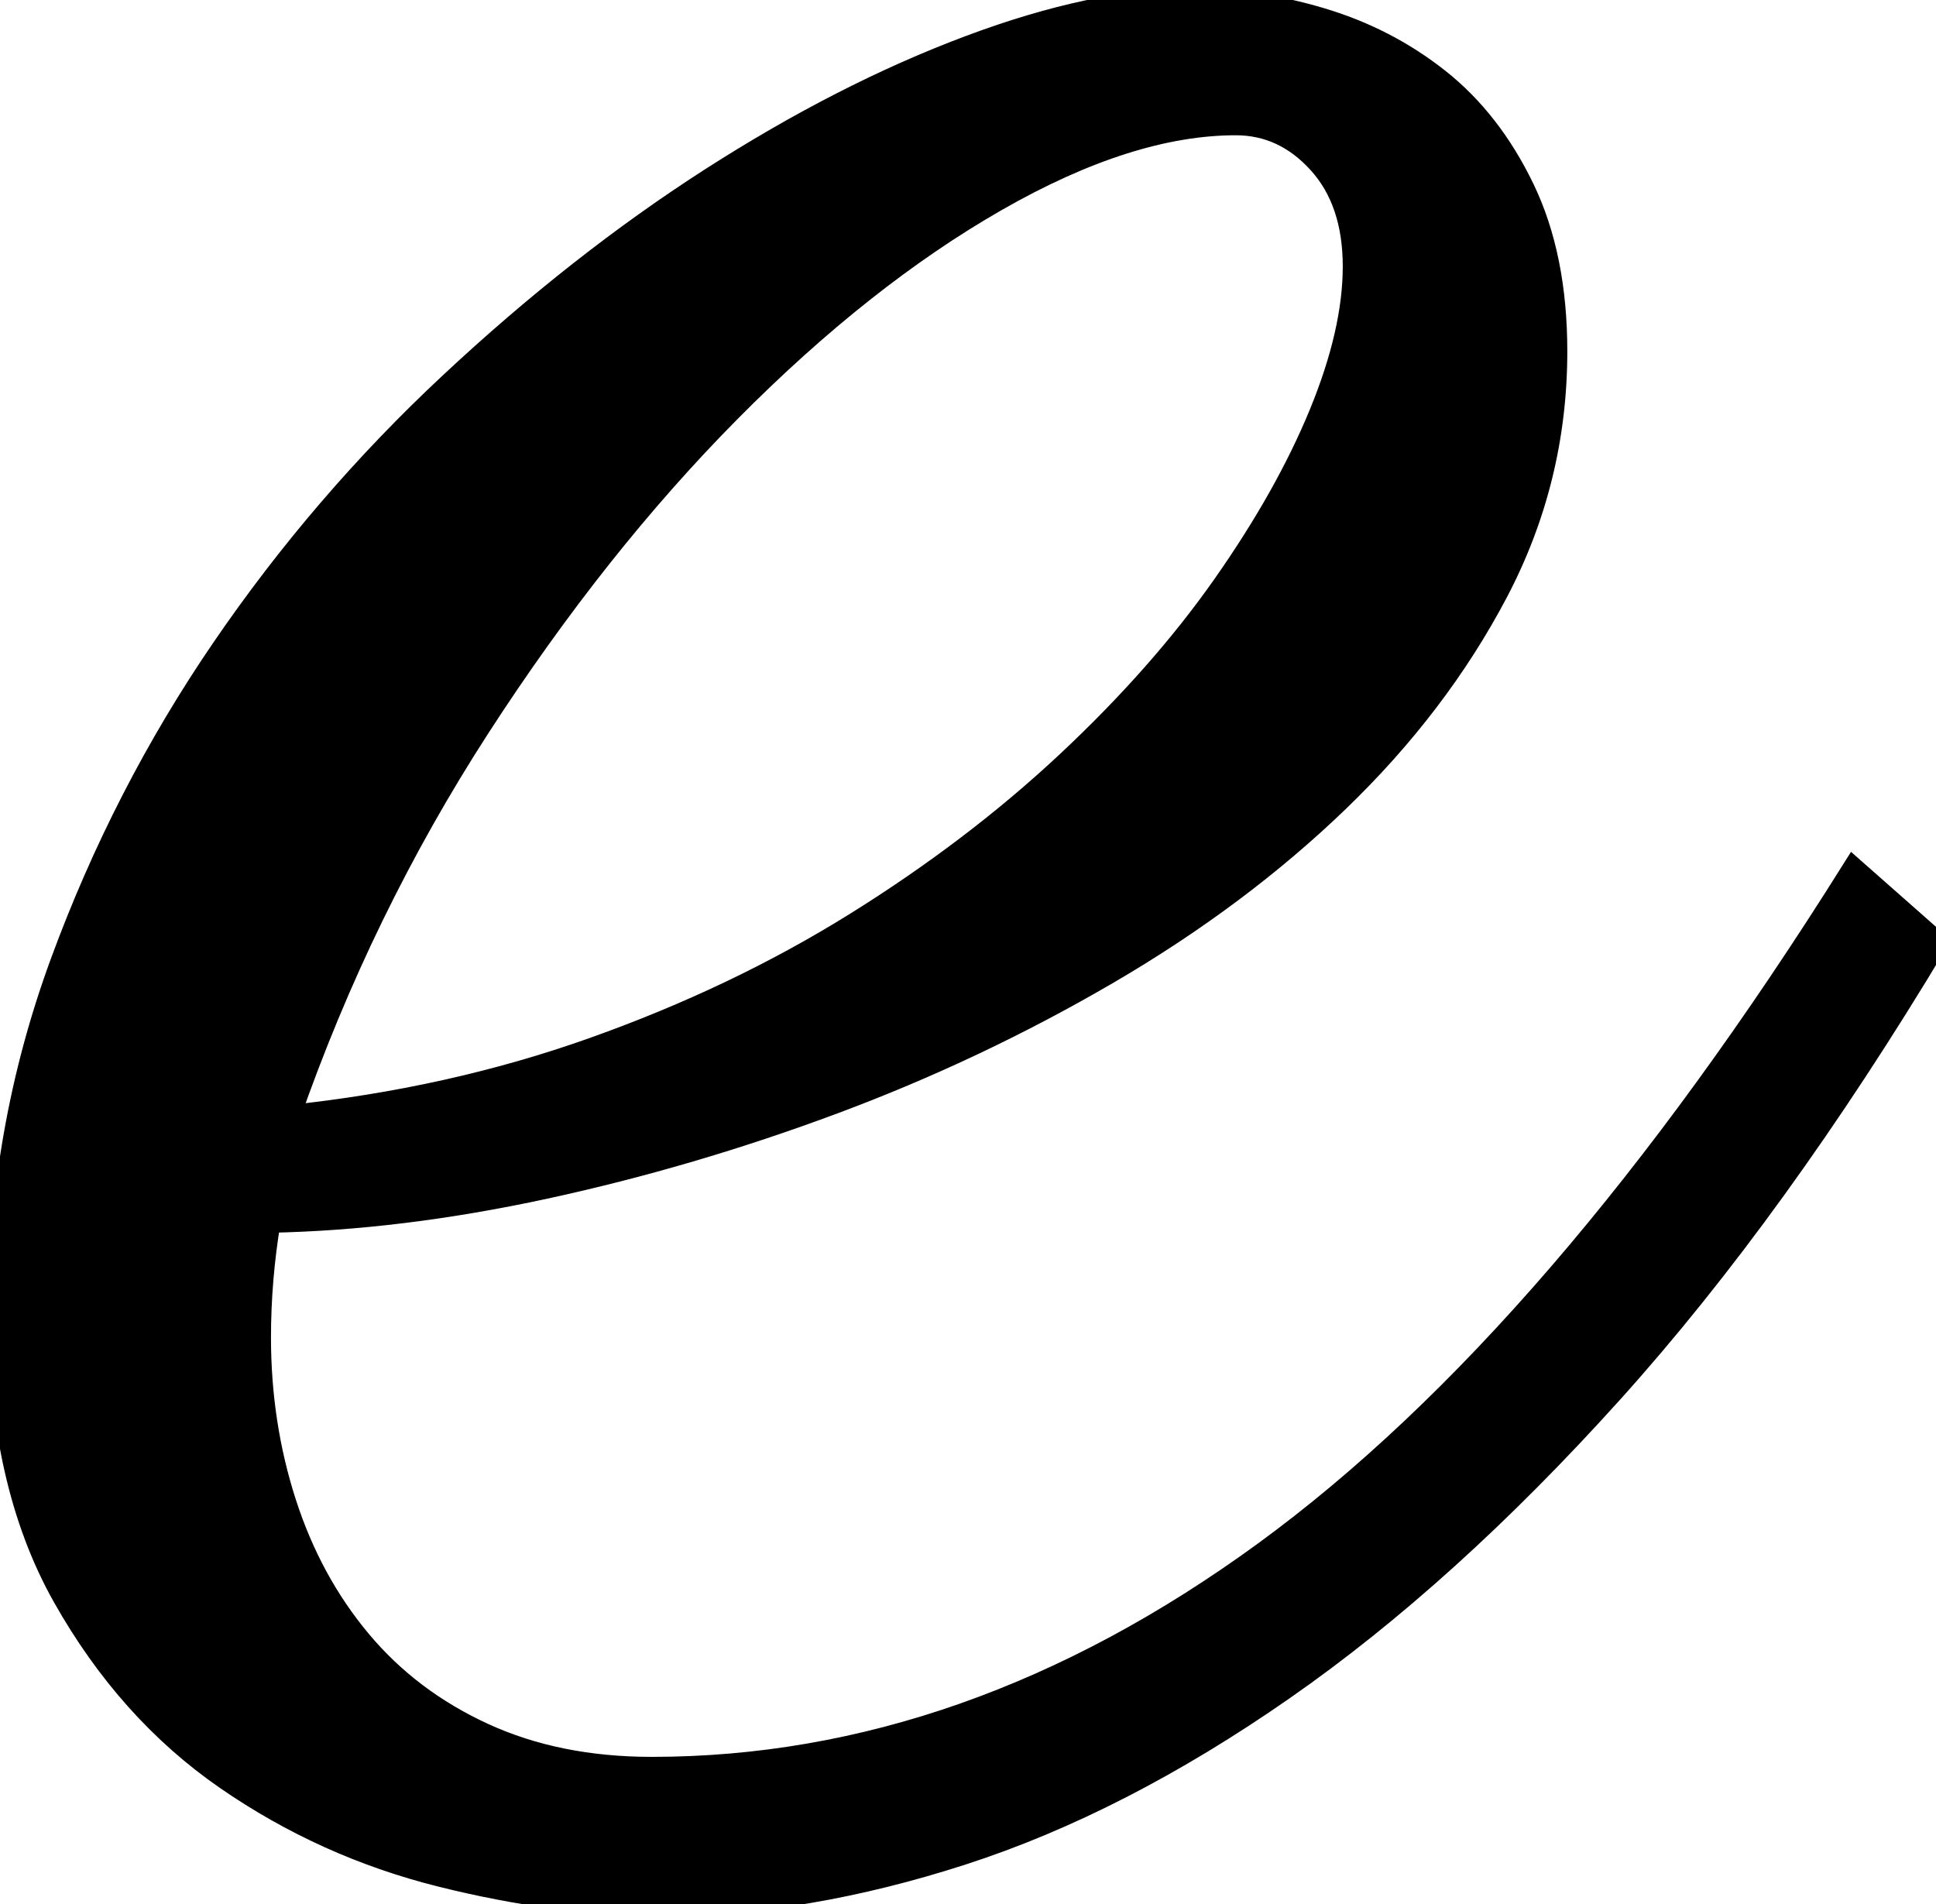 <svg width="78.027" height="76.758" viewBox="0 0 78.027 76.758" xmlns="http://www.w3.org/2000/svg"><g id="svgGroup" stroke-linecap="round" fill-rule="evenodd" font-size="9pt" stroke="#000" stroke-width="0.25mm" fill="#000" style="stroke:#000;stroke-width:0.25mm;fill:#000"><path d="M 74.707 35.059 L 78.027 37.988 Q 71.582 48.73 64.942 56.104 Q 58.301 63.477 51.709 68.066 Q 45.117 72.656 38.77 74.707 Q 32.422 76.758 26.66 76.758 Q 22.461 76.758 17.774 75.586 Q 13.086 74.414 9.131 71.68 Q 5.176 68.945 2.588 64.355 Q 0 59.766 0 52.93 Q 0 45.605 2.49 38.818 Q 4.981 32.031 8.985 26.172 Q 12.988 20.313 18.164 15.479 Q 23.34 10.645 28.662 7.227 Q 33.985 3.809 39.063 1.904 Q 44.141 0 48.047 0 Q 50.586 0 53.223 0.781 Q 55.86 1.563 57.959 3.223 Q 60.059 4.883 61.377 7.617 Q 62.695 10.352 62.695 14.16 Q 62.695 19.336 60.303 23.877 Q 57.91 28.418 53.906 32.275 Q 49.902 36.133 44.629 39.209 Q 39.356 42.285 33.594 44.434 Q 27.832 46.582 21.973 47.852 Q 16.113 49.121 10.84 49.219 Q 10.645 50.391 10.547 51.563 Q 10.449 52.734 10.449 53.906 Q 10.449 57.422 11.475 60.596 Q 12.5 63.77 14.502 66.162 Q 16.504 68.555 19.483 69.922 Q 22.461 71.289 26.27 71.289 Q 39.063 71.289 50.977 62.598 Q 62.891 53.906 74.707 35.059 Z M 11.621 45.02 Q 18.164 44.336 23.926 42.285 Q 29.688 40.234 34.473 37.256 Q 39.258 34.277 43.018 30.762 Q 46.777 27.246 49.317 23.633 Q 51.856 20.02 53.223 16.699 Q 54.59 13.379 54.59 10.742 Q 54.59 8.105 53.174 6.543 Q 51.758 4.98 49.805 4.98 Q 45.508 4.98 40.137 8.057 Q 34.766 11.133 29.395 16.553 Q 24.024 21.973 19.287 29.297 Q 14.551 36.621 11.621 45.02 Z" id="0" vector-effect="non-scaling-stroke"/></g></svg>